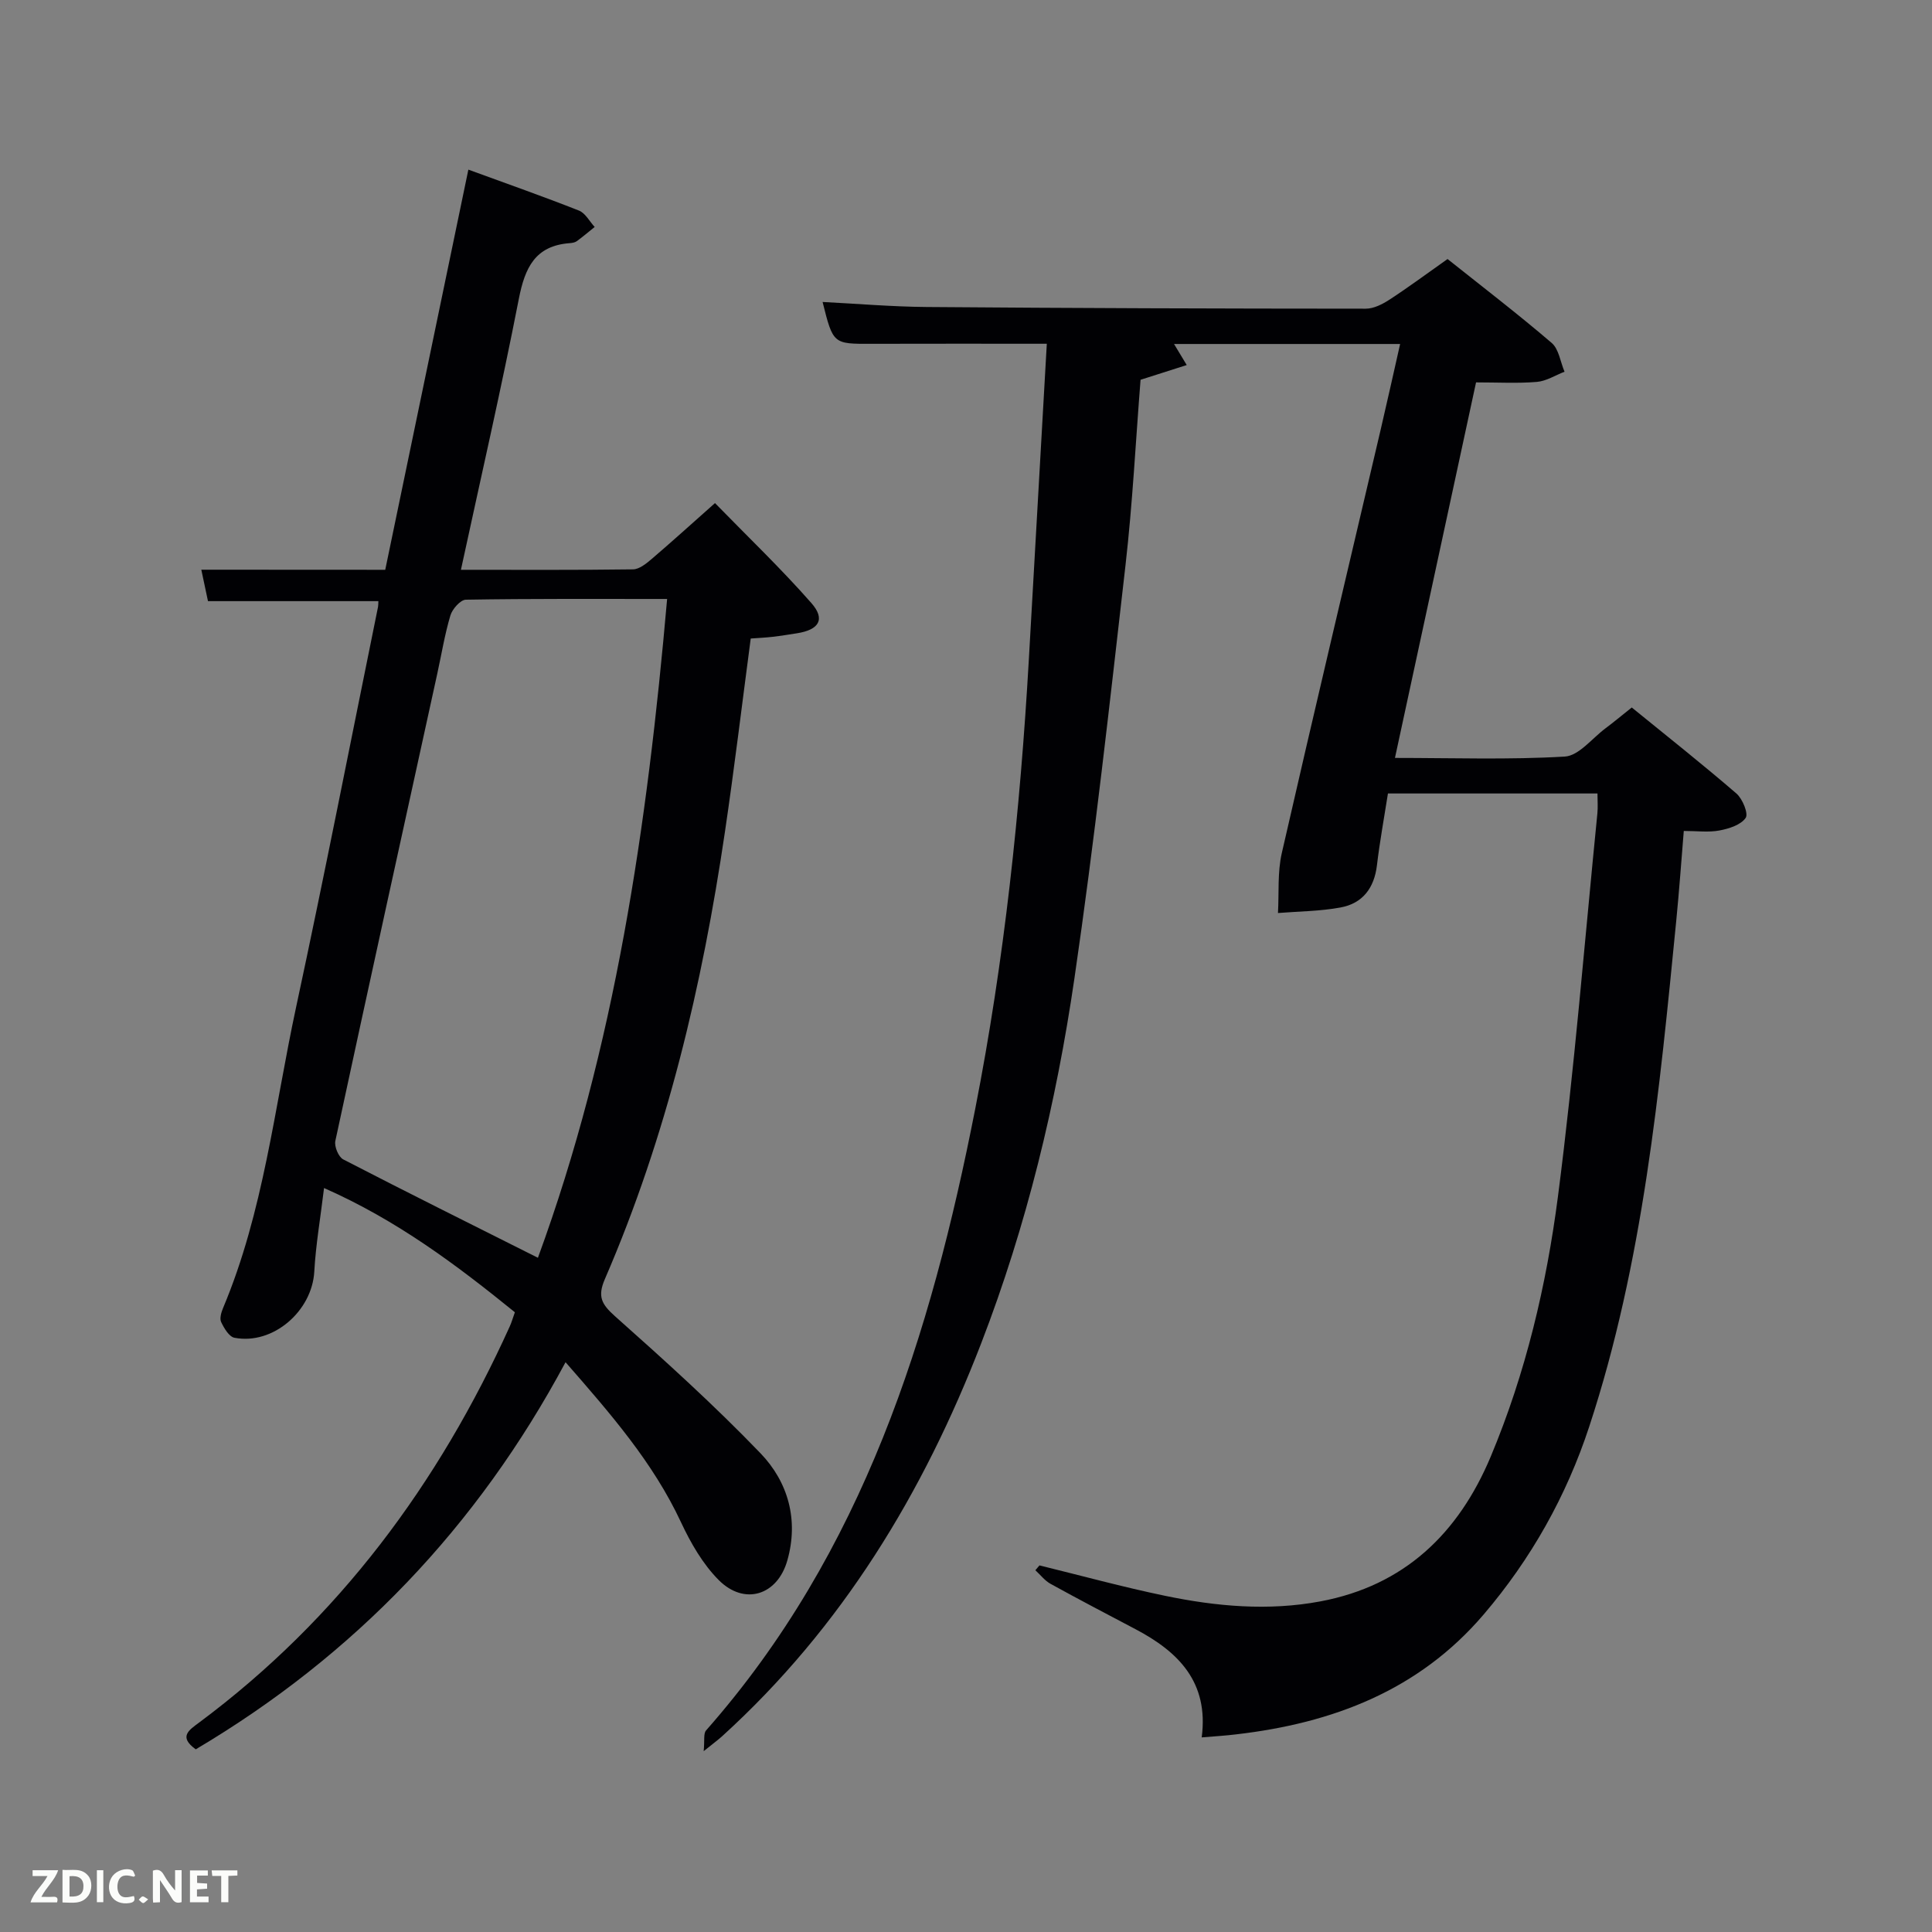 <svg enable-background="new 0 0 400 400" viewBox="0 0 400 400" xmlns="http://www.w3.org/2000/svg"><rect x="0" y="0" width="400" height="400" fill="#808080" stroke="none"/><path d="m248.8 359.71c1.5-11.45-4.83-17.73-13.7-22.4-5.88-3.1-11.77-6.18-17.59-9.39-1.2-.66-2.1-1.86-3.15-2.82.28-.33.57-.67.85-1 8.66 2.12 17.26 4.48 25.98 6.29 10.63 2.21 21.42 3.18 32.18 1.16 17.38-3.26 28.59-14.06 35.27-29.98 7.24-17.28 11.53-35.45 13.92-53.88 3.41-26.34 5.52-52.85 8.16-79.28.13-1.28.02-2.59.02-4.13-14.68 0-28.92 0-43.38 0-.8 5.11-1.7 9.98-2.28 14.88-.56 4.7-2.97 7.88-7.52 8.72-4.25.79-8.64.8-12.97 1.15.23-4.14-.12-8.41.79-12.4 6.69-29.27 13.63-58.48 20.48-87.71 1.36-5.8 2.64-11.61 4.02-17.7-15.76 0-31.2 0-46.81 0 .81 1.34 1.53 2.54 2.63 4.36-3.3 1.05-6.2 1.98-9.56 3.05-1 12.63-1.65 25.57-3.12 38.42-3.26 28.53-6.42 57.09-10.57 85.5-3.77 25.81-9.88 51.15-19.31 75.58-11.97 31-28.82 58.79-53.62 81.33-.85.77-1.79 1.45-3.83 3.1.22-2.2-.08-3.63.49-4.29 32.53-36.89 46.53-81.8 55.74-128.74 6.02-30.7 9.3-61.75 11.09-92.97 1.25-21.7 2.47-43.41 3.72-65.39-12.74 0-24.53-.03-36.32.01-7.9.03-7.93.06-10.1-8.66 7.26.37 14.37.98 21.49 1.04 30.32.24 60.65.34 90.97.35 1.65 0 3.47-.93 4.92-1.88 3.9-2.54 7.64-5.32 12.01-8.4 7.18 5.72 14.53 11.35 21.56 17.37 1.49 1.28 1.8 3.94 2.66 5.96-1.91.74-3.78 1.95-5.74 2.11-3.96.33-7.97.1-12.58.1-5.55 25.68-11.1 51.38-16.79 77.75 12.01 0 23.61.4 35.16-.28 2.92-.17 5.65-3.78 8.43-5.85 1.6-1.19 3.12-2.47 5.44-4.31 7.19 5.85 14.56 11.68 21.67 17.81 1.27 1.1 2.52 4.18 1.91 5.05-1 1.45-3.45 2.23-5.42 2.6-2.24.43-4.63.1-7.39.1-.52 6.3-.95 12.4-1.55 18.48-3.49 35.39-6.84 70.82-18.03 104.85-4.71 14.34-12.03 27.39-21.87 38.91-13.43 15.73-31.27 22.49-51.22 24.8-2.15.27-4.31.39-7.14.63z" fill="#010104"/><path d="m79.76 117.97c5.71-27.48 11.36-54.69 17.21-82.85 8.1 2.96 15.56 5.58 22.9 8.48 1.32.52 2.18 2.23 3.25 3.39-1.23.99-2.44 2.02-3.71 2.95-.38.27-.94.36-1.43.4-7.18.52-9.3 5.08-10.56 11.53-3.62 18.55-7.86 36.99-11.99 56.1 12.12 0 23.87.07 35.63-.09 1.27-.02 2.69-1.15 3.77-2.07 4.17-3.56 8.24-7.25 13.2-11.65 6.74 6.92 13.67 13.54 19.96 20.7 2.96 3.37 1.57 5.55-3.02 6.26-1.64.25-3.29.53-4.94.72-1.46.17-2.94.24-4.6.36-1.78 13.44-3.38 26.76-5.34 40.03-4.69 31.81-12.03 62.95-24.85 92.57-1.58 3.64-.7 5.22 2.1 7.72 10.3 9.16 20.56 18.43 30.11 28.36 5.73 5.96 7.94 13.82 5.56 22.19-2.05 7.24-8.89 9.39-14.2 4.07-3.3-3.31-5.81-7.68-7.82-11.98-5.78-12.38-14.57-22.45-23.9-33.13-18.29 34.15-43.73 60.69-76.56 80.15-3.64-2.62-1.39-3.99.73-5.57 28.87-21.49 49.54-49.42 64.28-81.99.4-.88.66-1.83 1.06-2.93-12.11-9.82-24.4-19.05-39.51-25.72-.75 6.23-1.71 11.74-2.02 17.29-.45 8.18-8.54 15.24-16.52 13.71-1.12-.21-2.16-1.98-2.76-3.25-.36-.74.02-2.01.39-2.9 8.39-19.95 10.63-41.39 15.12-62.28 5.93-27.58 11.34-55.27 16.97-82.91.06-.32.04-.65.07-1.17-11.56 0-23.1 0-35.28 0-.36-1.71-.82-3.89-1.38-6.51 12.9.02 25.33.02 38.08.02zm58.36 6.04c-14.43 0-28.05-.08-41.67.15-1.12.02-2.8 1.93-3.2 3.26-1.18 3.96-1.84 8.07-2.73 12.12-7.06 32.22-14.15 64.43-21.09 96.67-.25 1.15.65 3.32 1.63 3.83 13.23 6.84 26.57 13.47 40.31 20.37 15.97-43.58 22.63-89.34 26.75-136.4z" fill="#010104"/><g fill="#fbfcfa"><path d="m37.59 393.81c-.92.31-1.52.05-2-.78-.7-1.2-1.52-2.34-2.47-3.78v4.59c-.55.03-.95.05-1.41.07-.03-.37-.06-.64-.06-.91 0-1.91 0-3.81 0-5.7 1.13-.41 1.77-.03 2.29.91.62 1.11 1.38 2.14 2.31 3.19v-4.2h1.35v6.61z"/><path d="m12.94 393.88v-6.75c1.9.19 3.93-.54 5.37 1.29.8 1.01.78 2.88.03 3.97-1.37 1.97-3.4 1.51-5.4 1.49m1.45-1.22c2.04.12 2.92-.58 2.89-2.21-.03-1.51-.98-2.19-2.89-2z"/><path d="m11.81 393.87h-5.49c.68-2.18 2.47-3.48 3.51-5.45h-3.08v-1.21h5.29c-.71 2.13-2.44 3.48-3.47 5.51.86 0 1.63.04 2.39-.01.79-.05 1.14.21.85 1.16"/><path d="m39.33 393.86v-6.61h3.7v1.07h-2.22v1.52c.68.04 1.34.09 2.07.13v1.07c-.72.05-1.38.09-2.1.14v1.48h2.4v1.19h-3.85z"/><path d="m27.71 388.56c-1.15-.3-2.46-.61-3.1.64-.37.73-.41 1.93-.06 2.67.63 1.35 1.99.93 3.17.68.35.94-.01 1.32-.93 1.46-1.62.25-3.05-.27-3.76-1.48-.72-1.24-.6-3.03.31-4.17.88-1.11 2.71-1.7 4-1.16.32.13.44.74.65 1.12-.1.08-.19.16-.28.24"/><path d="m49.15 387.24v1.07c-.59.02-1.17.05-1.87.08v5.44h-1.48v-5.44h-1.85c-.05-.4-.08-.73-.13-1.15z"/><path d="m20.06 387.21h1.33v6.62h-1.33z"/><path d="m30.68 393.25c-.49.38-.8.79-1.05.76-.32-.05-.6-.45-.9-.7.26-.24.51-.64.8-.67.29-.04.62.3 1.15.61"/></g></svg>
